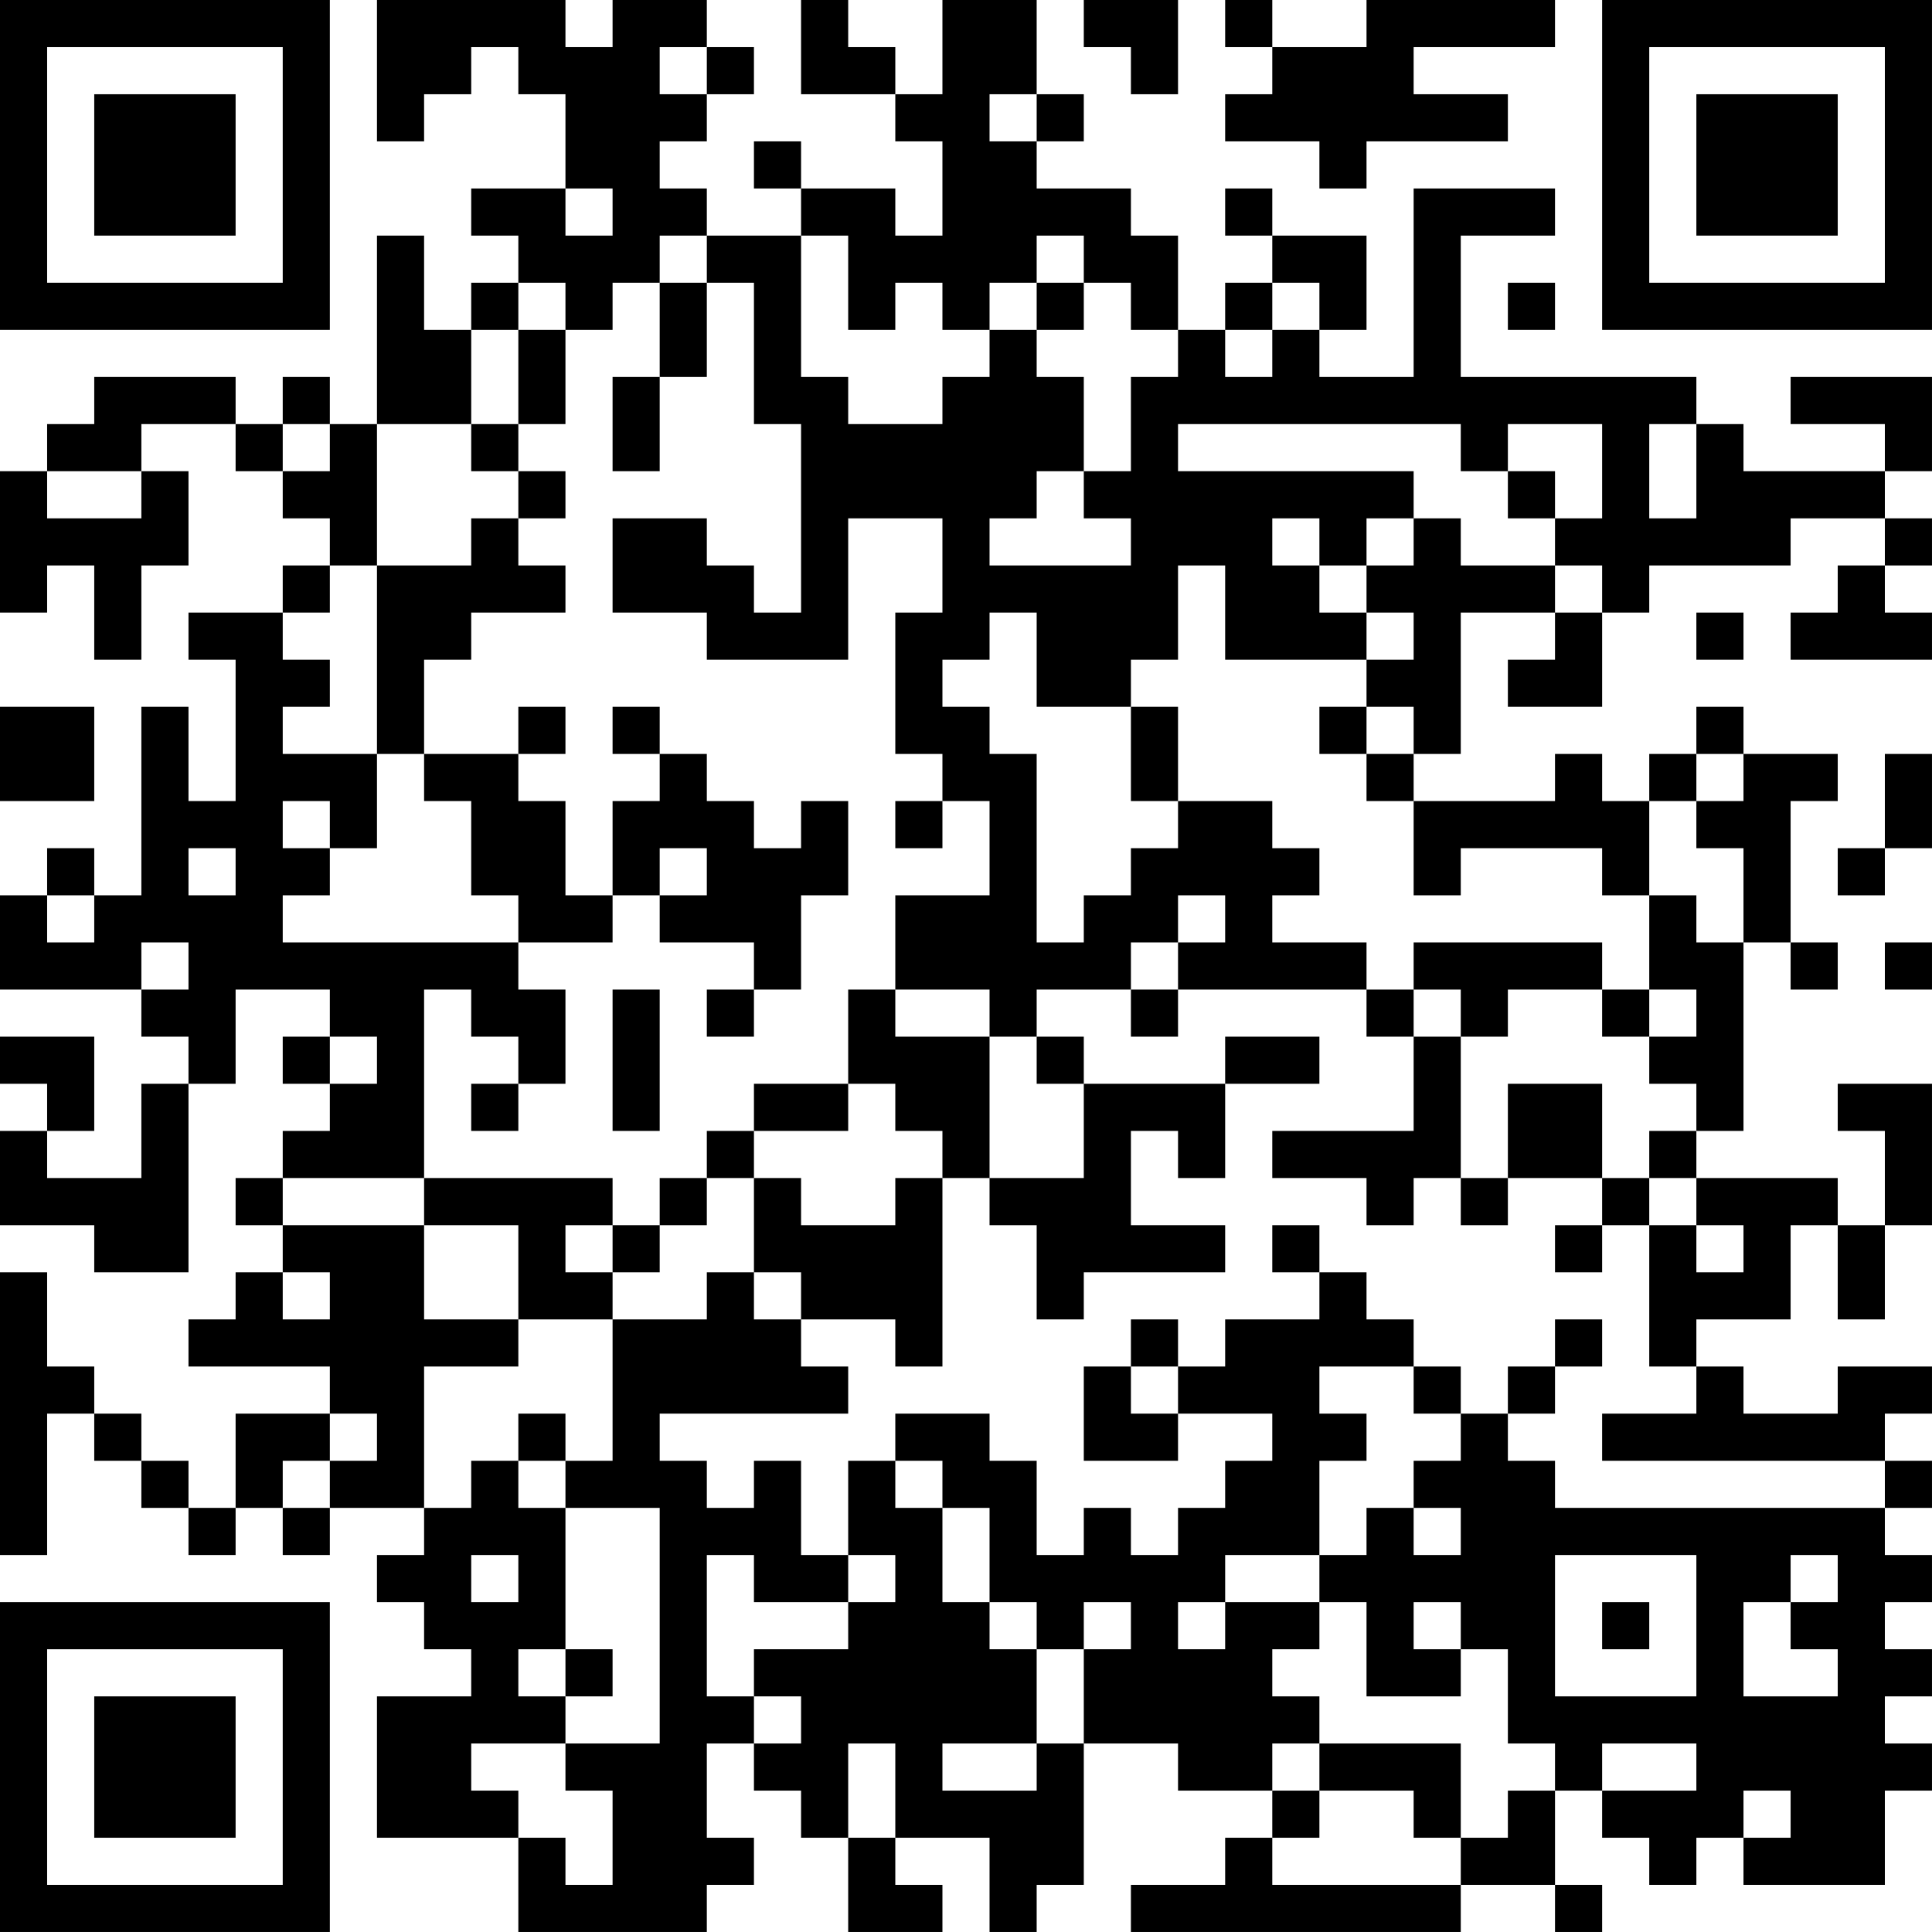 <?xml version="1.0" encoding="UTF-8"?>
<svg xmlns="http://www.w3.org/2000/svg" version="1.1" width="200" height="200" viewBox="0 0 200 200"><rect x="0" y="0" width="200" height="200" fill="#ffffff"/><g transform="scale(4.878)"><g transform="translate(0,0)"><path fill-rule="evenodd" d="M8 0L8 3L9 3L9 2L10 2L10 1L11 1L11 2L12 2L12 4L10 4L10 5L11 5L11 6L10 6L10 7L9 7L9 5L8 5L8 9L7 9L7 8L6 8L6 9L5 9L5 8L2 8L2 9L1 9L1 10L0 10L0 13L1 13L1 12L2 12L2 14L3 14L3 12L4 12L4 10L3 10L3 9L5 9L5 10L6 10L6 11L7 11L7 12L6 12L6 13L4 13L4 14L5 14L5 17L4 17L4 15L3 15L3 19L2 19L2 18L1 18L1 19L0 19L0 21L3 21L3 22L4 22L4 23L3 23L3 25L1 25L1 24L2 24L2 22L0 22L0 23L1 23L1 24L0 24L0 26L2 26L2 27L4 27L4 23L5 23L5 21L7 21L7 22L6 22L6 23L7 23L7 24L6 24L6 25L5 25L5 26L6 26L6 27L5 27L5 28L4 28L4 29L7 29L7 30L5 30L5 32L4 32L4 31L3 31L3 30L2 30L2 29L1 29L1 27L0 27L0 33L1 33L1 30L2 30L2 31L3 31L3 32L4 32L4 33L5 33L5 32L6 32L6 33L7 33L7 32L9 32L9 33L8 33L8 34L9 34L9 35L10 35L10 36L8 36L8 39L11 39L11 41L15 41L15 40L16 40L16 39L15 39L15 37L16 37L16 38L17 38L17 39L18 39L18 41L20 41L20 40L19 40L19 39L21 39L21 41L22 41L22 40L23 40L23 37L25 37L25 38L27 38L27 39L26 39L26 40L24 40L24 41L31 41L31 40L33 40L33 41L34 41L34 40L33 40L33 38L34 38L34 39L35 39L35 40L36 40L36 39L37 39L37 40L40 40L40 38L41 38L41 37L40 37L40 36L41 36L41 35L40 35L40 34L41 34L41 33L40 33L40 32L41 32L41 31L40 31L40 30L41 30L41 29L39 29L39 30L37 30L37 29L36 29L36 28L38 28L38 26L39 26L39 28L40 28L40 26L41 26L41 23L39 23L39 24L40 24L40 26L39 26L39 25L36 25L36 24L37 24L37 20L38 20L38 21L39 21L39 20L38 20L38 17L39 17L39 16L37 16L37 15L36 15L36 16L35 16L35 17L34 17L34 16L33 16L33 17L30 17L30 16L31 16L31 13L33 13L33 14L32 14L32 15L34 15L34 13L35 13L35 12L38 12L38 11L40 11L40 12L39 12L39 13L38 13L38 14L41 14L41 13L40 13L40 12L41 12L41 11L40 11L40 10L41 10L41 8L38 8L38 9L40 9L40 10L37 10L37 9L36 9L36 8L31 8L31 5L33 5L33 4L30 4L30 8L28 8L28 7L29 7L29 5L27 5L27 4L26 4L26 5L27 5L27 6L26 6L26 7L25 7L25 5L24 5L24 4L22 4L22 3L23 3L23 2L22 2L22 0L20 0L20 2L19 2L19 1L18 1L18 0L17 0L17 2L19 2L19 3L20 3L20 5L19 5L19 4L17 4L17 3L16 3L16 4L17 4L17 5L15 5L15 4L14 4L14 3L15 3L15 2L16 2L16 1L15 1L15 0L13 0L13 1L12 1L12 0ZM23 0L23 1L24 1L24 2L25 2L25 0ZM26 0L26 1L27 1L27 2L26 2L26 3L28 3L28 4L29 4L29 3L32 3L32 2L30 2L30 1L33 1L33 0L29 0L29 1L27 1L27 0ZM14 1L14 2L15 2L15 1ZM21 2L21 3L22 3L22 2ZM12 4L12 5L13 5L13 4ZM14 5L14 6L13 6L13 7L12 7L12 6L11 6L11 7L10 7L10 9L8 9L8 12L7 12L7 13L6 13L6 14L7 14L7 15L6 15L6 16L8 16L8 18L7 18L7 17L6 17L6 18L7 18L7 19L6 19L6 20L11 20L11 21L12 21L12 23L11 23L11 22L10 22L10 21L9 21L9 25L6 25L6 26L9 26L9 28L11 28L11 29L9 29L9 32L10 32L10 31L11 31L11 32L12 32L12 35L11 35L11 36L12 36L12 37L10 37L10 38L11 38L11 39L12 39L12 40L13 40L13 38L12 38L12 37L14 37L14 32L12 32L12 31L13 31L13 28L15 28L15 27L16 27L16 28L17 28L17 29L18 29L18 30L14 30L14 31L15 31L15 32L16 32L16 31L17 31L17 33L18 33L18 34L16 34L16 33L15 33L15 36L16 36L16 37L17 37L17 36L16 36L16 35L18 35L18 34L19 34L19 33L18 33L18 31L19 31L19 32L20 32L20 34L21 34L21 35L22 35L22 37L20 37L20 38L22 38L22 37L23 37L23 35L24 35L24 34L23 34L23 35L22 35L22 34L21 34L21 32L20 32L20 31L19 31L19 30L21 30L21 31L22 31L22 33L23 33L23 32L24 32L24 33L25 33L25 32L26 32L26 31L27 31L27 30L25 30L25 29L26 29L26 28L28 28L28 27L29 27L29 28L30 28L30 29L28 29L28 30L29 30L29 31L28 31L28 33L26 33L26 34L25 34L25 35L26 35L26 34L28 34L28 35L27 35L27 36L28 36L28 37L27 37L27 38L28 38L28 39L27 39L27 40L31 40L31 39L32 39L32 38L33 38L33 37L32 37L32 35L31 35L31 34L30 34L30 35L31 35L31 36L29 36L29 34L28 34L28 33L29 33L29 32L30 32L30 33L31 33L31 32L30 32L30 31L31 31L31 30L32 30L32 31L33 31L33 32L40 32L40 31L34 31L34 30L36 30L36 29L35 29L35 26L36 26L36 27L37 27L37 26L36 26L36 25L35 25L35 24L36 24L36 23L35 23L35 22L36 22L36 21L35 21L35 19L36 19L36 20L37 20L37 18L36 18L36 17L37 17L37 16L36 16L36 17L35 17L35 19L34 19L34 18L31 18L31 19L30 19L30 17L29 17L29 16L30 16L30 15L29 15L29 14L30 14L30 13L29 13L29 12L30 12L30 11L31 11L31 12L33 12L33 13L34 13L34 12L33 12L33 11L34 11L34 9L32 9L32 10L31 10L31 9L25 9L25 10L30 10L30 11L29 11L29 12L28 12L28 11L27 11L27 12L28 12L28 13L29 13L29 14L26 14L26 12L25 12L25 14L24 14L24 15L22 15L22 13L21 13L21 14L20 14L20 15L21 15L21 16L22 16L22 20L23 20L23 19L24 19L24 18L25 18L25 17L27 17L27 18L28 18L28 19L27 19L27 20L29 20L29 21L25 21L25 20L26 20L26 19L25 19L25 20L24 20L24 21L22 21L22 22L21 22L21 21L19 21L19 19L21 19L21 17L20 17L20 16L19 16L19 13L20 13L20 11L18 11L18 14L15 14L15 13L13 13L13 11L15 11L15 12L16 12L16 13L17 13L17 9L16 9L16 6L15 6L15 5ZM17 5L17 8L18 8L18 9L20 9L20 8L21 8L21 7L22 7L22 8L23 8L23 10L22 10L22 11L21 11L21 12L24 12L24 11L23 11L23 10L24 10L24 8L25 8L25 7L24 7L24 6L23 6L23 5L22 5L22 6L21 6L21 7L20 7L20 6L19 6L19 7L18 7L18 5ZM14 6L14 8L13 8L13 10L14 10L14 8L15 8L15 6ZM22 6L22 7L23 7L23 6ZM27 6L27 7L26 7L26 8L27 8L27 7L28 7L28 6ZM32 6L32 7L33 7L33 6ZM11 7L11 9L10 9L10 10L11 10L11 11L10 11L10 12L8 12L8 16L9 16L9 17L10 17L10 19L11 19L11 20L13 20L13 19L14 19L14 20L16 20L16 21L15 21L15 22L16 22L16 21L17 21L17 19L18 19L18 17L17 17L17 18L16 18L16 17L15 17L15 16L14 16L14 15L13 15L13 16L14 16L14 17L13 17L13 19L12 19L12 17L11 17L11 16L12 16L12 15L11 15L11 16L9 16L9 14L10 14L10 13L12 13L12 12L11 12L11 11L12 11L12 10L11 10L11 9L12 9L12 7ZM6 9L6 10L7 10L7 9ZM35 9L35 11L36 11L36 9ZM1 10L1 11L3 11L3 10ZM32 10L32 11L33 11L33 10ZM36 13L36 14L37 14L37 13ZM0 15L0 17L2 17L2 15ZM24 15L24 17L25 17L25 15ZM28 15L28 16L29 16L29 15ZM40 16L40 18L39 18L39 19L40 19L40 18L41 18L41 16ZM19 17L19 18L20 18L20 17ZM4 18L4 19L5 19L5 18ZM14 18L14 19L15 19L15 18ZM1 19L1 20L2 20L2 19ZM3 20L3 21L4 21L4 20ZM30 20L30 21L29 21L29 22L30 22L30 24L27 24L27 25L29 25L29 26L30 26L30 25L31 25L31 26L32 26L32 25L34 25L34 26L33 26L33 27L34 27L34 26L35 26L35 25L34 25L34 23L32 23L32 25L31 25L31 22L32 22L32 21L34 21L34 22L35 22L35 21L34 21L34 20ZM40 20L40 21L41 21L41 20ZM13 21L13 24L14 24L14 21ZM18 21L18 23L16 23L16 24L15 24L15 25L14 25L14 26L13 26L13 25L9 25L9 26L11 26L11 28L13 28L13 27L14 27L14 26L15 26L15 25L16 25L16 27L17 27L17 28L19 28L19 29L20 29L20 25L21 25L21 26L22 26L22 28L23 28L23 27L26 27L26 26L24 26L24 24L25 24L25 25L26 25L26 23L28 23L28 22L26 22L26 23L23 23L23 22L22 22L22 23L23 23L23 25L21 25L21 22L19 22L19 21ZM24 21L24 22L25 22L25 21ZM30 21L30 22L31 22L31 21ZM7 22L7 23L8 23L8 22ZM10 23L10 24L11 24L11 23ZM18 23L18 24L16 24L16 25L17 25L17 26L19 26L19 25L20 25L20 24L19 24L19 23ZM12 26L12 27L13 27L13 26ZM27 26L27 27L28 27L28 26ZM6 27L6 28L7 28L7 27ZM24 28L24 29L23 29L23 31L25 31L25 30L24 30L24 29L25 29L25 28ZM33 28L33 29L32 29L32 30L33 30L33 29L34 29L34 28ZM30 29L30 30L31 30L31 29ZM7 30L7 31L6 31L6 32L7 32L7 31L8 31L8 30ZM11 30L11 31L12 31L12 30ZM10 33L10 34L11 34L11 33ZM33 33L33 36L36 36L36 33ZM38 33L38 34L37 34L37 36L39 36L39 35L38 35L38 34L39 34L39 33ZM34 34L34 35L35 35L35 34ZM12 35L12 36L13 36L13 35ZM18 37L18 39L19 39L19 37ZM28 37L28 38L30 38L30 39L31 39L31 37ZM34 37L34 38L36 38L36 37ZM37 38L37 39L38 39L38 38ZM0 0L0 7L7 7L7 0ZM1 1L1 6L6 6L6 1ZM2 2L2 5L5 5L5 2ZM34 0L34 7L41 7L41 0ZM35 1L35 6L40 6L40 1ZM36 2L36 5L39 5L39 2ZM0 34L0 41L7 41L7 34ZM1 35L1 40L6 40L6 35ZM2 36L2 39L5 39L5 36Z" fill="#000000"/></g></g></svg>
